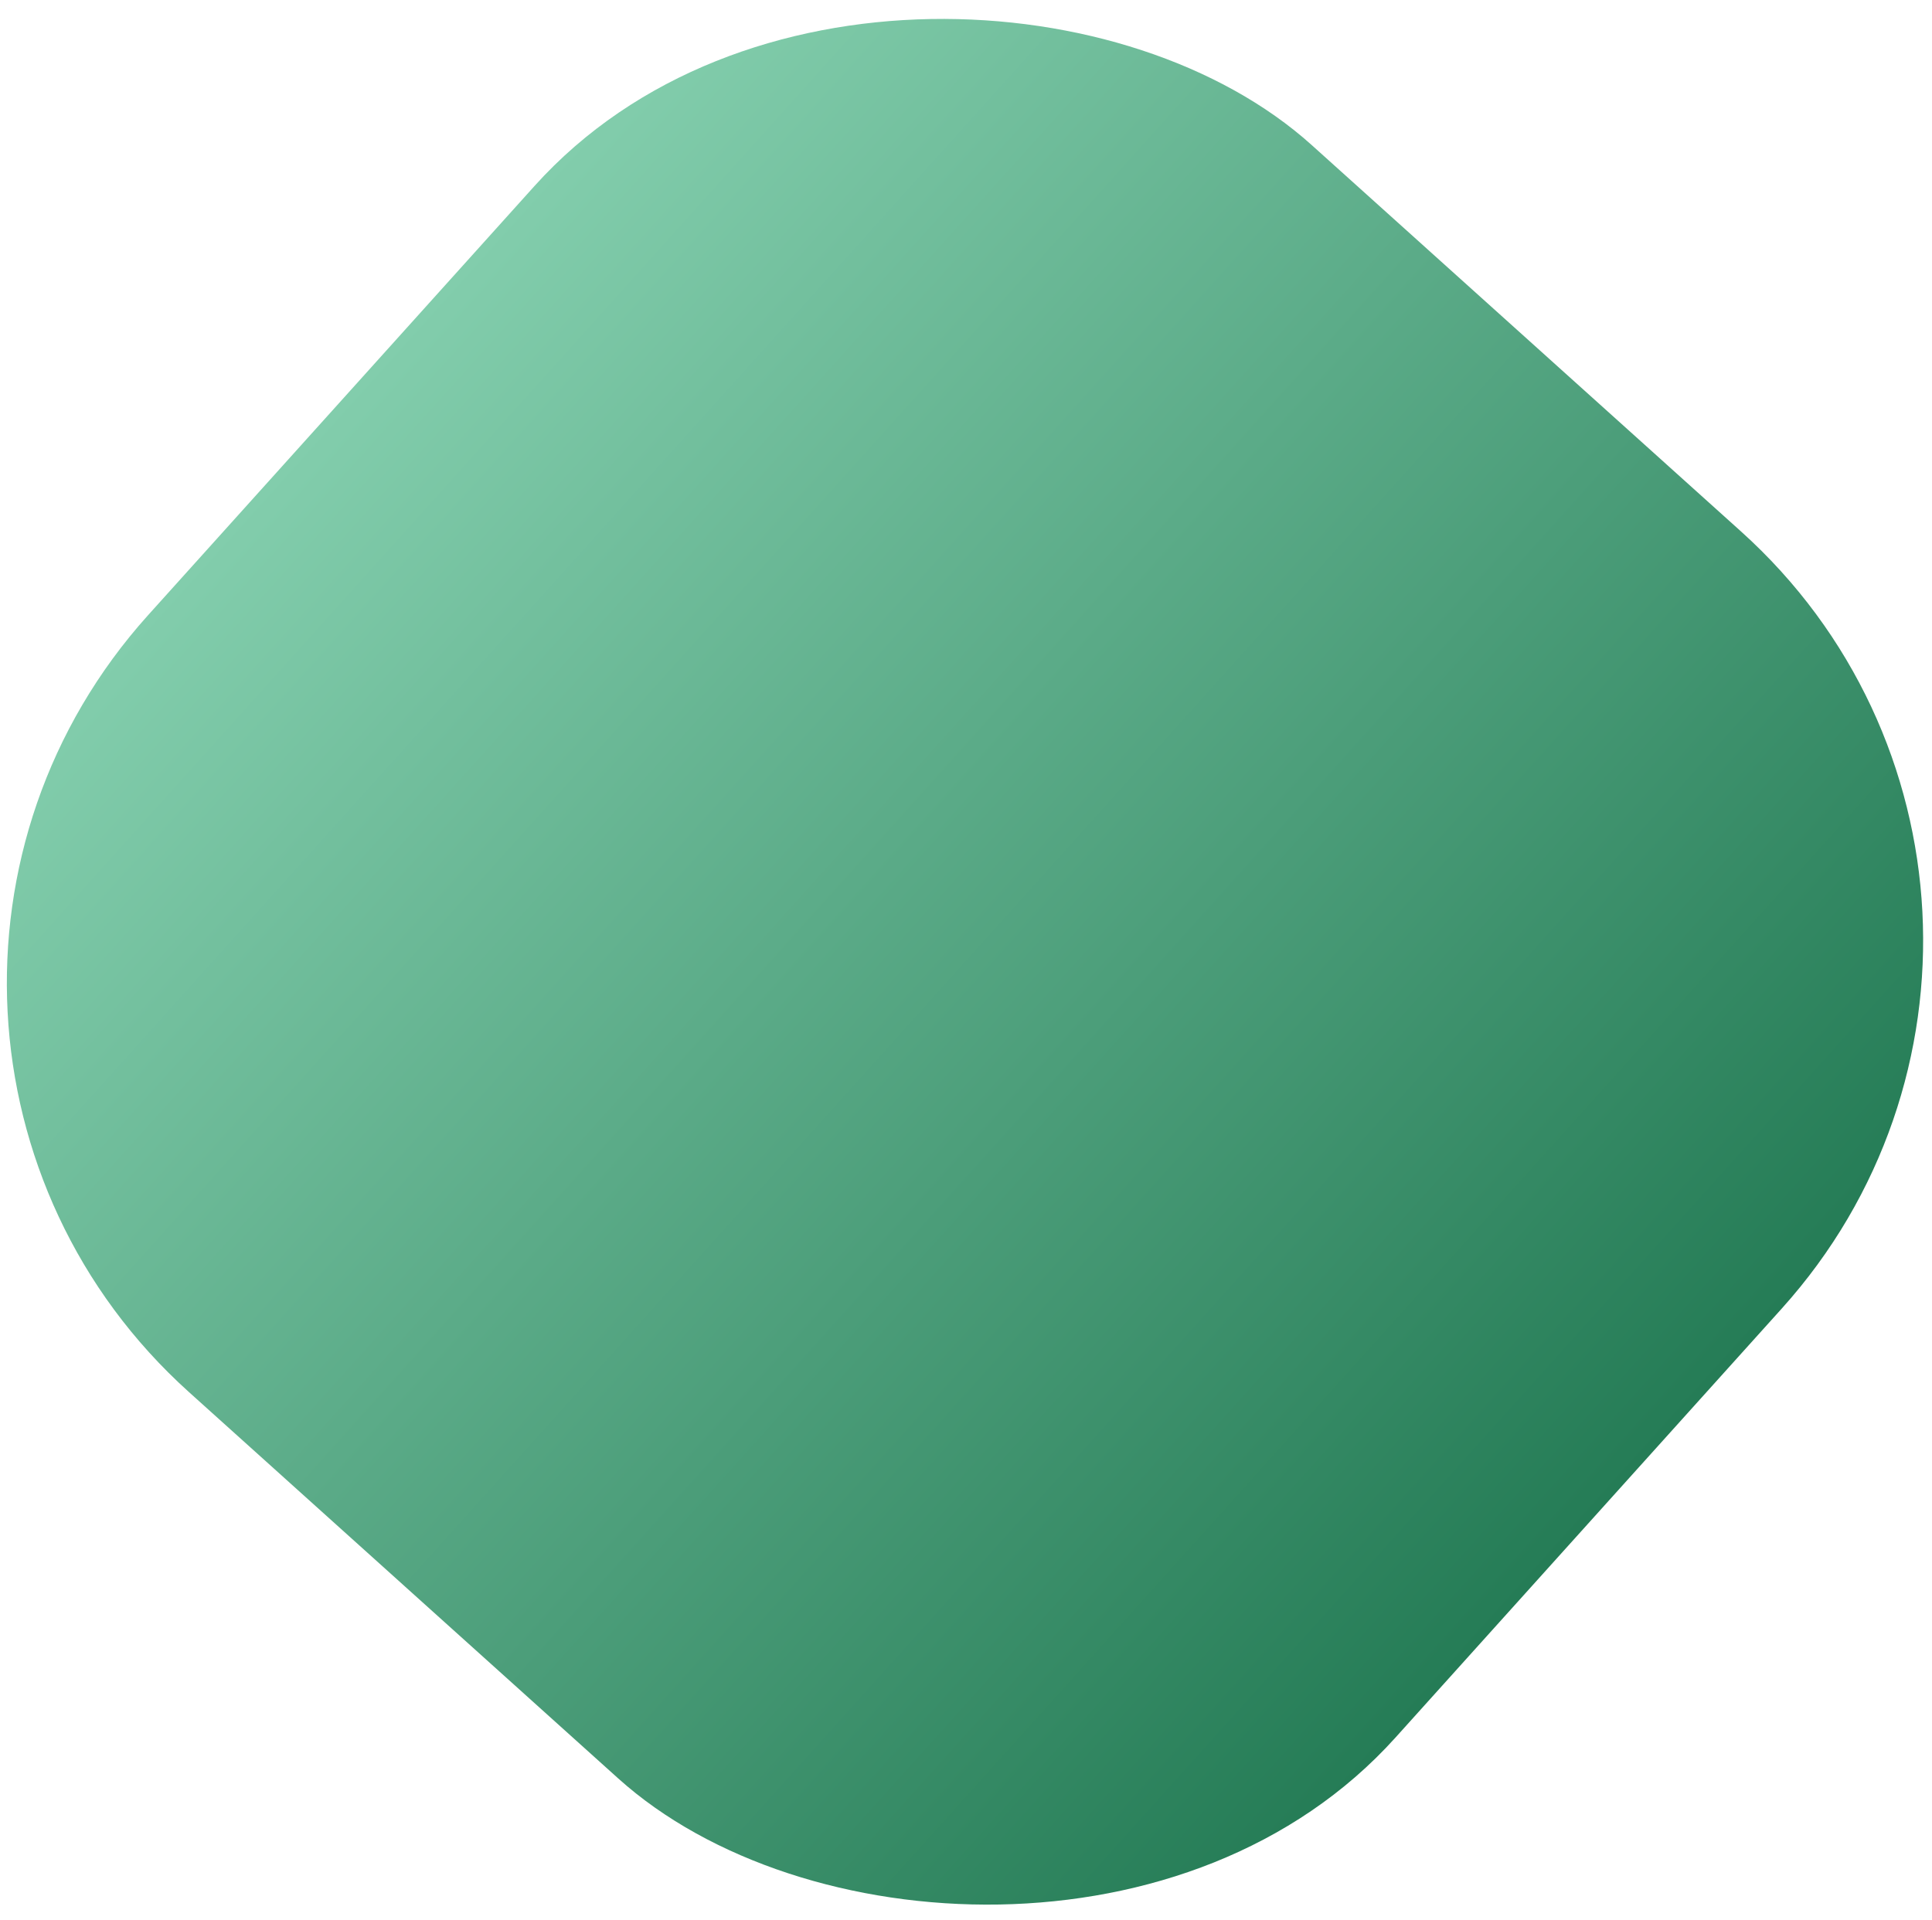 <svg width="165" height="164" viewBox="0 0 165 164" fill="none" xmlns="http://www.w3.org/2000/svg">
<rect x="-18.791" y="87.471" width="143.323" height="143.323" rx="47" transform="rotate(-48.006 -18.791 87.471)" fill="url(#paint0_linear)"/>
<defs>
<linearGradient id="paint0_linear" x1="52.871" y1="87.471" x2="52.871" y2="230.794" gradientUnits="userSpaceOnUse">
<stop stop-color="#82CDAC"/>
<stop offset="1" stop-color="#257C56"/>
</linearGradient>
</defs>
</svg>
